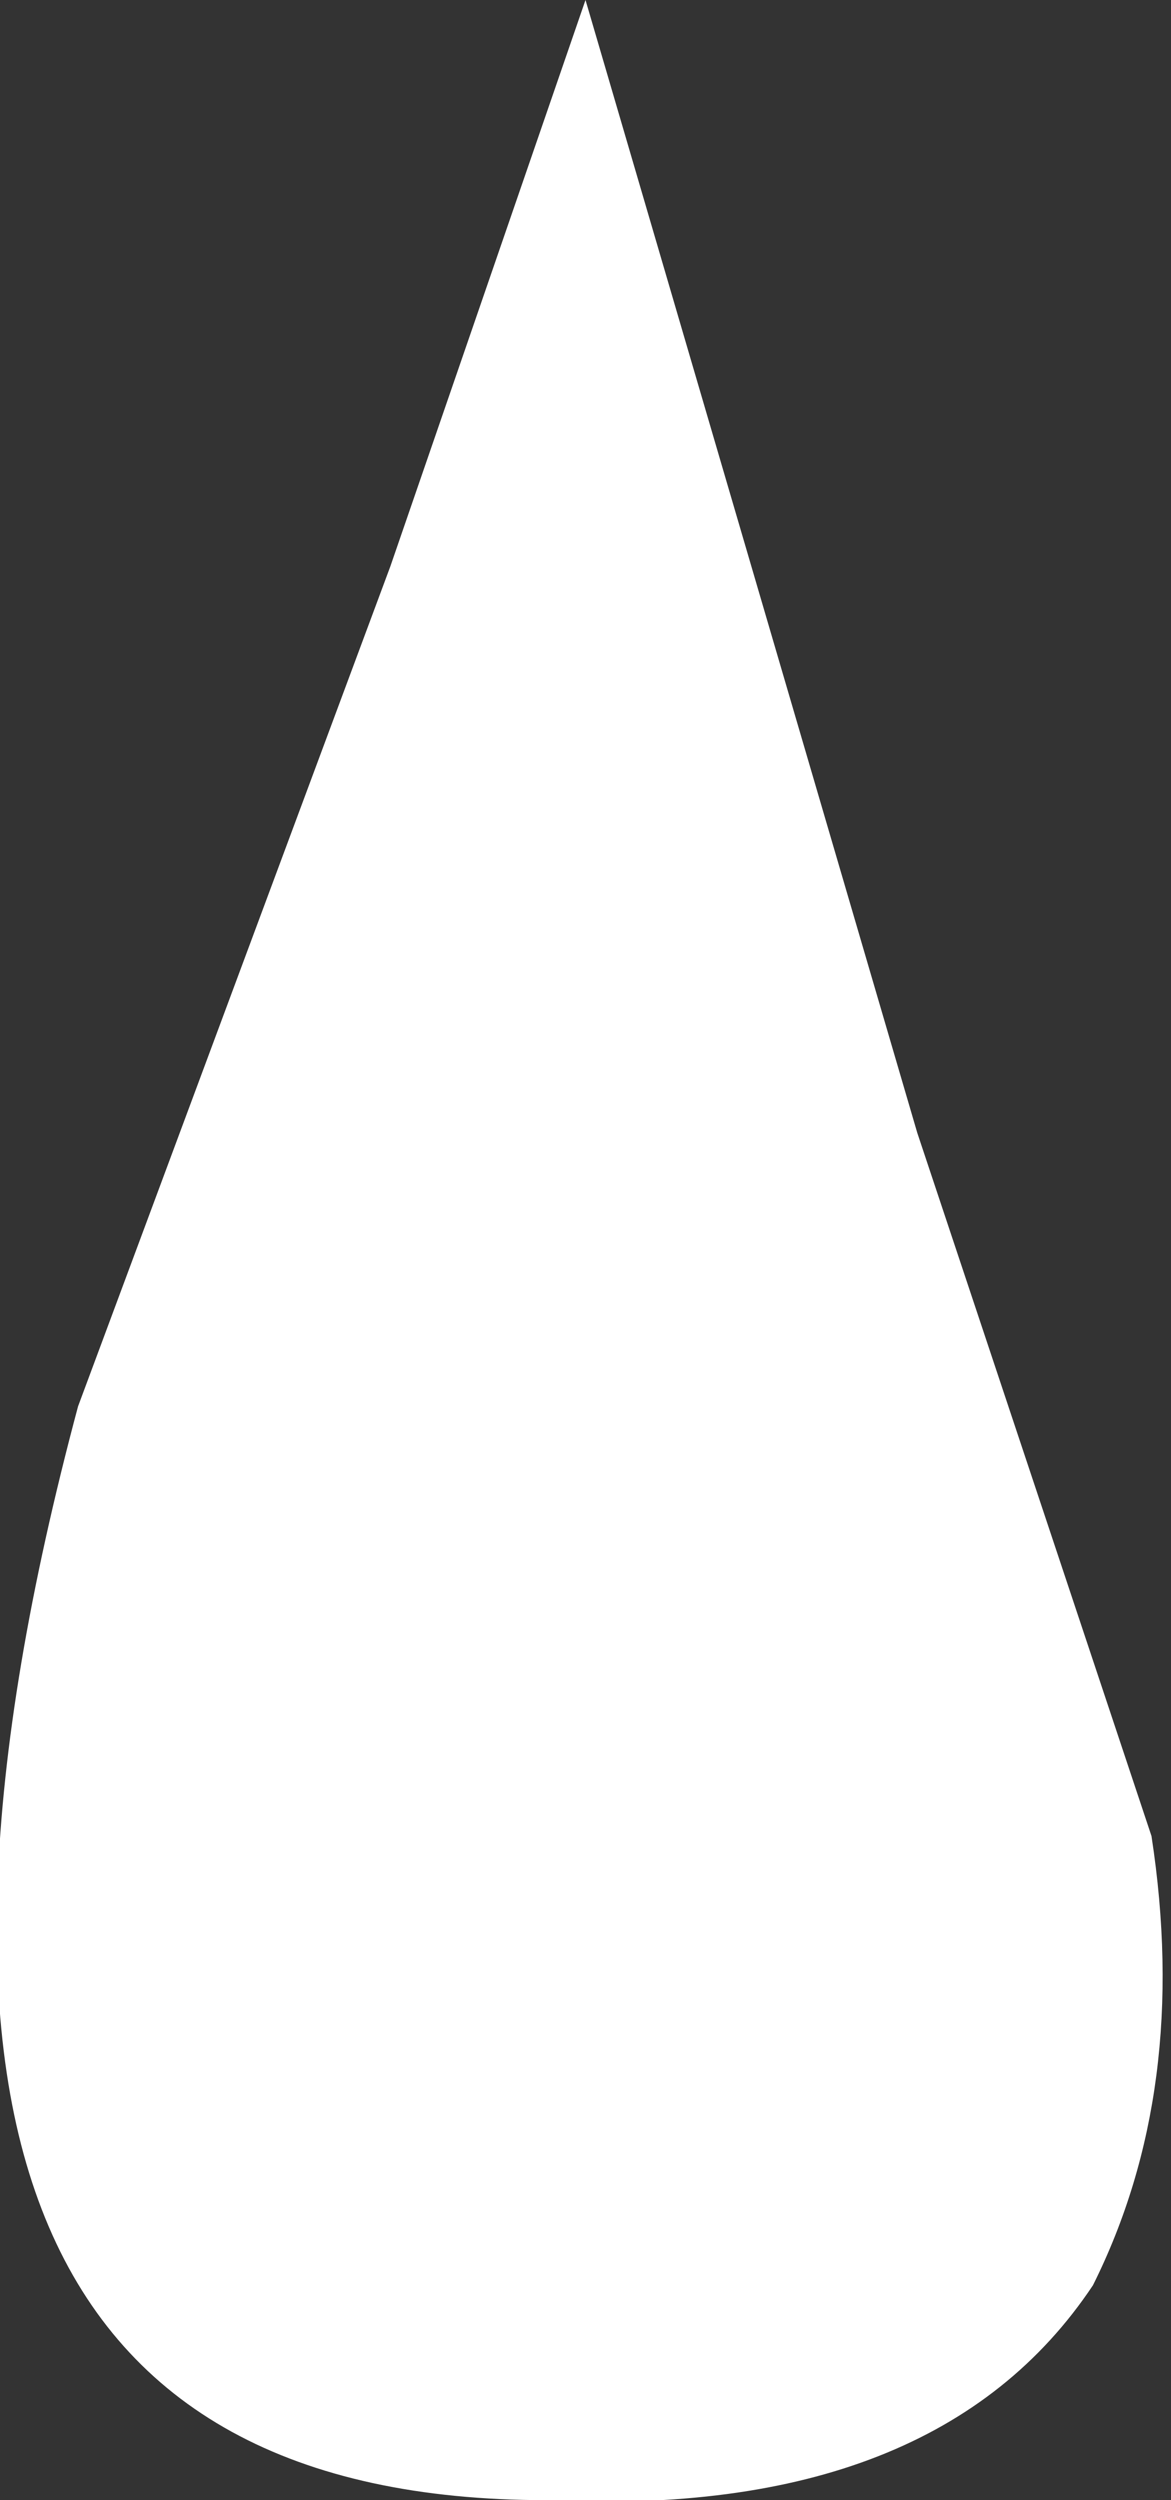 <?xml version="1.0" encoding="UTF-8" standalone="no"?>
<svg xmlns:xlink="http://www.w3.org/1999/xlink" height="6.4px" width="3.0px" xmlns="http://www.w3.org/2000/svg">
  <rect width="100%" height="100%" fill="#333333" stroke="none"/>
  <g transform="matrix(1.0, 0.0, 0.0, 1.0, 1.5, 3.2)">
    <path d="M0.0 -3.2 L0.85 -0.3 1.45 1.5 Q1.55 2.15 1.3 2.65 0.9 3.25 -0.1 3.2 -2.05 3.2 -1.3 0.4 L-0.5 -1.75 0.0 -3.2" fill="#ffffff" fill-rule="evenodd" stroke="none"/>
  </g>
</svg>
